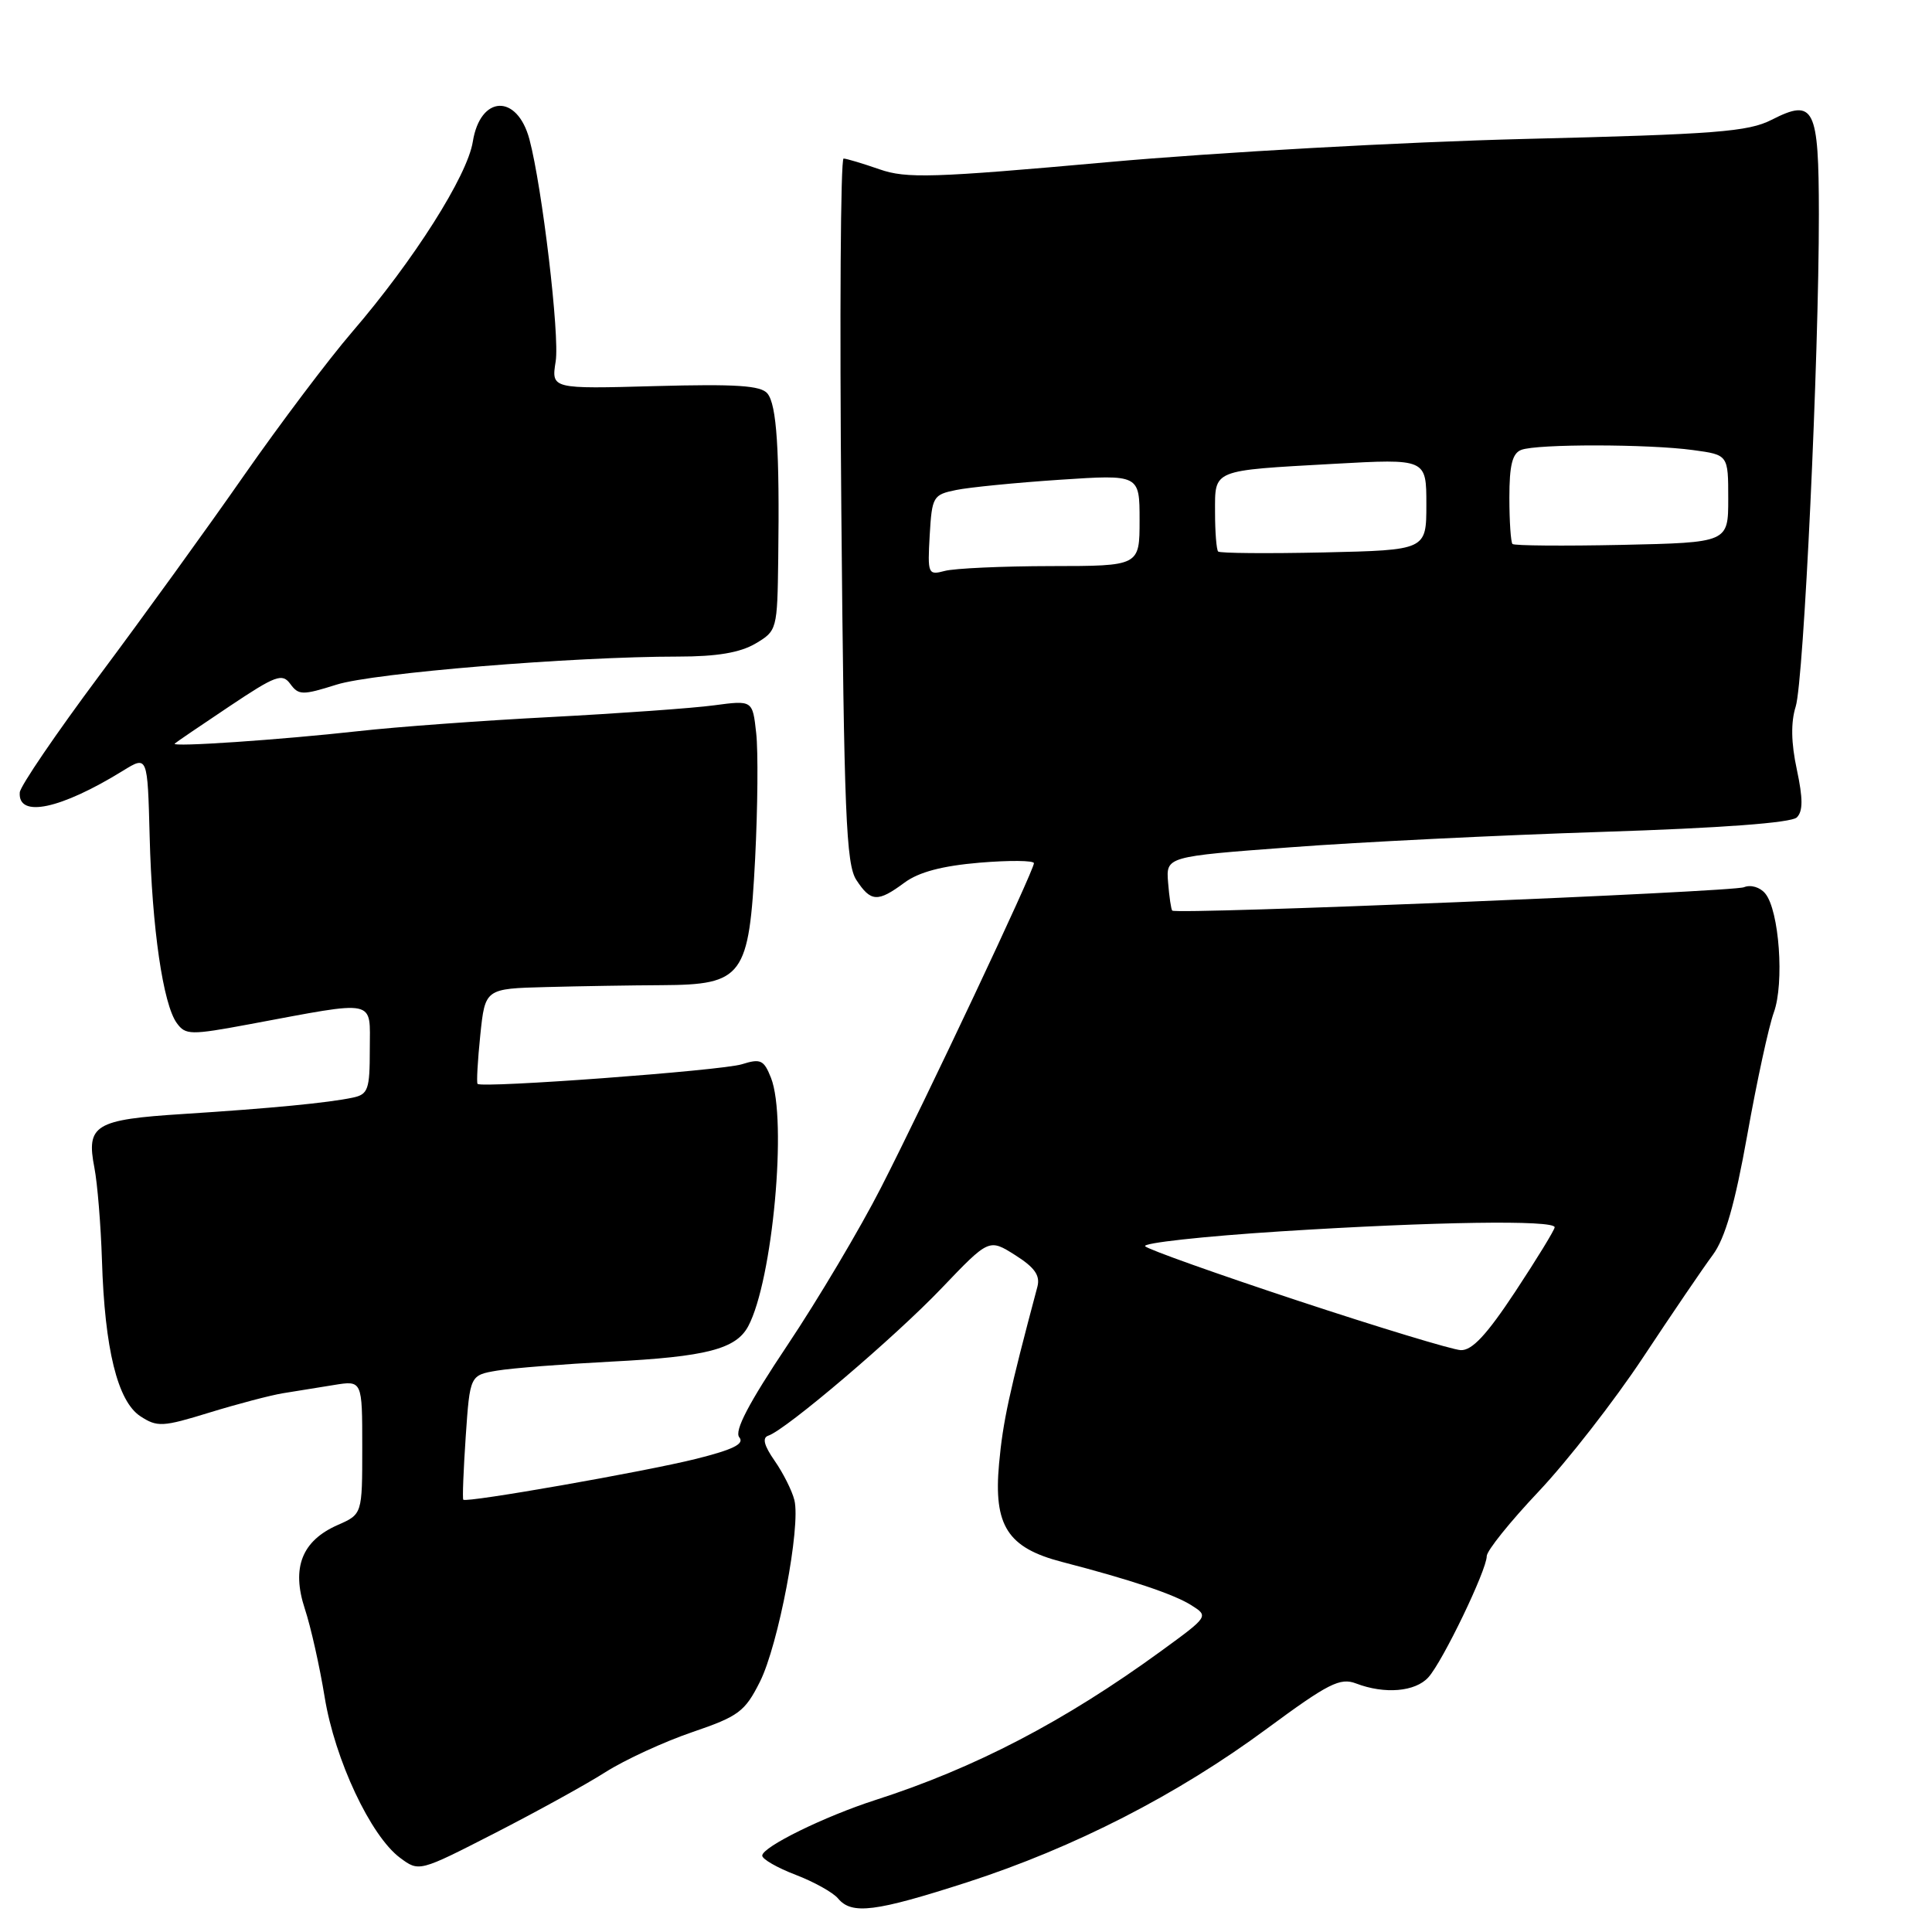 <?xml version="1.0" encoding="UTF-8" standalone="no"?>
<!DOCTYPE svg PUBLIC "-//W3C//DTD SVG 1.1//EN" "http://www.w3.org/Graphics/SVG/1.1/DTD/svg11.dtd" >
<svg xmlns="http://www.w3.org/2000/svg" xmlns:xlink="http://www.w3.org/1999/xlink" version="1.1" viewBox="0 0 256 256">
 <g >
 <path fill="currentColor"
d=" M 128.16 249.41 C 142.34 244.82 156.00 237.83 167.87 229.06 C 176.02 223.05 177.57 222.26 179.69 223.07 C 183.49 224.52 187.54 224.17 189.27 222.25 C 191.17 220.15 197.00 208.04 197.00 206.20 C 197.00 205.48 200.10 201.63 203.88 197.63 C 207.66 193.63 213.89 185.64 217.71 179.87 C 221.53 174.10 225.69 167.98 226.95 166.29 C 228.59 164.07 229.88 159.58 231.53 150.35 C 232.79 143.28 234.37 136.00 235.04 134.16 C 236.45 130.29 235.76 120.62 233.90 118.39 C 233.22 117.56 231.98 117.19 231.09 117.56 C 229.56 118.19 155.87 121.21 155.33 120.66 C 155.18 120.52 154.93 118.84 154.78 116.95 C 154.50 113.50 154.50 113.50 171.00 112.27 C 180.07 111.58 198.63 110.67 212.24 110.23 C 228.10 109.72 237.37 109.03 238.09 108.31 C 238.91 107.49 238.91 105.82 238.09 101.97 C 237.33 98.44 237.28 95.72 237.94 93.62 C 239.01 90.18 241.02 47.52 241.01 28.37 C 241.00 14.21 240.39 13.00 234.76 15.87 C 231.65 17.46 227.37 17.79 202.05 18.41 C 186.01 18.81 161.15 20.19 146.74 21.49 C 123.59 23.57 120.09 23.68 116.53 22.43 C 114.31 21.66 112.18 21.02 111.78 21.01 C 111.38 21.01 111.25 41.97 111.48 67.60 C 111.84 107.83 112.11 114.52 113.47 116.60 C 115.39 119.53 116.30 119.58 119.84 116.96 C 121.74 115.55 124.85 114.73 129.80 114.31 C 133.76 113.98 137.00 114.01 137.00 114.38 C 137.00 115.36 122.63 145.84 116.74 157.36 C 113.97 162.79 108.39 172.18 104.34 178.24 C 99.19 185.95 97.27 189.62 97.96 190.45 C 98.68 191.32 97.17 192.07 92.22 193.31 C 85.45 195.00 61.81 199.15 61.39 198.72 C 61.26 198.59 61.41 194.83 61.71 190.35 C 62.27 182.22 62.27 182.22 65.89 181.61 C 67.87 181.28 74.67 180.75 81.00 180.42 C 93.58 179.78 97.52 178.76 99.14 175.74 C 102.38 169.68 104.34 148.35 102.16 142.82 C 101.22 140.44 100.78 140.24 98.30 141.02 C 95.63 141.86 63.88 144.21 63.28 143.62 C 63.13 143.46 63.29 140.56 63.64 137.16 C 64.28 131.00 64.28 131.00 72.39 130.79 C 76.85 130.67 83.75 130.56 87.71 130.54 C 98.48 130.48 99.25 129.42 100.06 113.76 C 100.40 107.02 100.47 99.54 100.20 97.14 C 99.72 92.78 99.72 92.78 94.61 93.46 C 91.80 93.84 82.08 94.53 73.00 95.01 C 63.92 95.48 52.45 96.32 47.50 96.88 C 37.15 98.03 22.64 99.02 23.15 98.53 C 23.34 98.35 26.60 96.13 30.39 93.60 C 36.55 89.48 37.40 89.17 38.47 90.63 C 39.57 92.13 40.08 92.14 44.59 90.72 C 49.48 89.17 75.91 87.00 89.87 87.00 C 94.99 87.00 98.06 86.48 100.10 85.28 C 102.96 83.59 103.00 83.44 103.12 74.03 C 103.31 59.65 102.92 53.64 101.69 52.14 C 100.82 51.08 97.55 50.87 86.81 51.16 C 73.05 51.54 73.05 51.54 73.63 47.89 C 74.18 44.49 71.84 24.80 70.15 18.45 C 68.52 12.39 63.64 12.60 62.65 18.77 C 61.93 23.30 54.83 34.49 46.65 44.00 C 43.57 47.58 37.13 56.12 32.33 63.00 C 27.54 69.88 18.92 81.80 13.17 89.50 C 7.43 97.20 2.68 104.17 2.62 105.00 C 2.35 108.43 8.03 107.23 16.32 102.11 C 19.55 100.12 19.55 100.12 19.83 110.81 C 20.14 123.01 21.61 133.08 23.43 135.57 C 24.59 137.16 25.24 137.17 33.09 135.71 C 50.17 132.53 49.00 132.28 49.00 139.04 C 49.00 144.37 48.78 145.01 46.75 145.44 C 43.50 146.13 35.96 146.86 24.26 147.61 C 12.57 148.35 11.40 149.06 12.51 154.74 C 12.91 156.81 13.36 162.32 13.51 167.00 C 13.87 178.76 15.58 185.68 18.60 187.66 C 20.84 189.12 21.53 189.09 27.76 187.17 C 31.47 186.03 35.85 184.88 37.50 184.61 C 39.15 184.35 42.19 183.86 44.25 183.52 C 48.00 182.91 48.00 182.91 48.00 191.77 C 48.00 200.64 48.00 200.64 44.75 202.07 C 40.00 204.16 38.60 207.73 40.39 213.17 C 41.18 215.55 42.36 220.82 43.02 224.88 C 44.37 233.18 49.12 243.28 53.01 246.17 C 55.53 248.04 55.53 248.04 65.51 242.93 C 71.01 240.11 77.63 236.47 80.22 234.82 C 82.82 233.17 88.00 230.79 91.72 229.52 C 97.87 227.42 98.70 226.81 100.69 222.85 C 103.14 217.98 106.13 202.26 105.26 198.77 C 104.95 197.52 103.77 195.18 102.65 193.57 C 101.23 191.53 100.97 190.51 101.81 190.23 C 104.16 189.45 118.59 177.17 124.77 170.69 C 131.05 164.12 131.05 164.12 134.52 166.31 C 137.11 167.95 137.85 169.01 137.46 170.50 C 133.71 184.58 132.89 188.36 132.38 193.96 C 131.63 202.16 133.51 205.09 140.71 206.96 C 149.81 209.32 155.51 211.23 157.84 212.69 C 160.17 214.16 160.17 214.17 153.84 218.78 C 141.05 228.09 129.19 234.27 116.00 238.51 C 109.26 240.68 101.00 244.73 101.00 245.88 C 101.00 246.35 102.99 247.49 105.42 248.42 C 107.85 249.35 110.38 250.76 111.04 251.55 C 112.86 253.74 115.97 253.34 128.16 249.41 Z  M 172.01 172.36 C 161.30 168.82 152.17 165.57 151.74 165.14 C 151.31 164.71 159.40 163.82 169.73 163.16 C 190.04 161.87 206.00 161.63 206.00 162.62 C 206.00 162.96 203.66 166.78 200.80 171.12 C 196.99 176.89 195.05 178.97 193.55 178.90 C 192.42 178.84 182.73 175.90 172.01 172.36 Z  M 123.19 70.92 C 123.49 65.80 123.64 65.55 126.68 64.93 C 128.42 64.57 134.61 63.96 140.43 63.57 C 151.00 62.87 151.00 62.87 151.00 68.93 C 151.00 75.00 151.00 75.00 139.25 75.01 C 132.79 75.02 126.46 75.31 125.19 75.65 C 122.97 76.24 122.90 76.07 123.19 70.92 Z  M 161.41 73.08 C 161.19 72.85 161.00 70.52 161.00 67.90 C 161.00 62.15 160.46 62.37 176.75 61.46 C 189.00 60.78 189.00 60.78 189.00 66.84 C 189.00 72.89 189.00 72.89 175.41 73.20 C 167.94 73.36 161.64 73.31 161.41 73.08 Z  M 200.41 72.08 C 200.19 71.85 200.00 69.09 200.00 65.94 C 200.00 61.64 200.39 60.06 201.58 59.61 C 203.66 58.81 218.46 58.83 224.36 59.64 C 229.00 60.27 229.00 60.27 229.00 66.08 C 229.00 71.89 229.00 71.89 214.91 72.20 C 207.17 72.36 200.64 72.31 200.41 72.08 Z "/>
</g>
</svg>